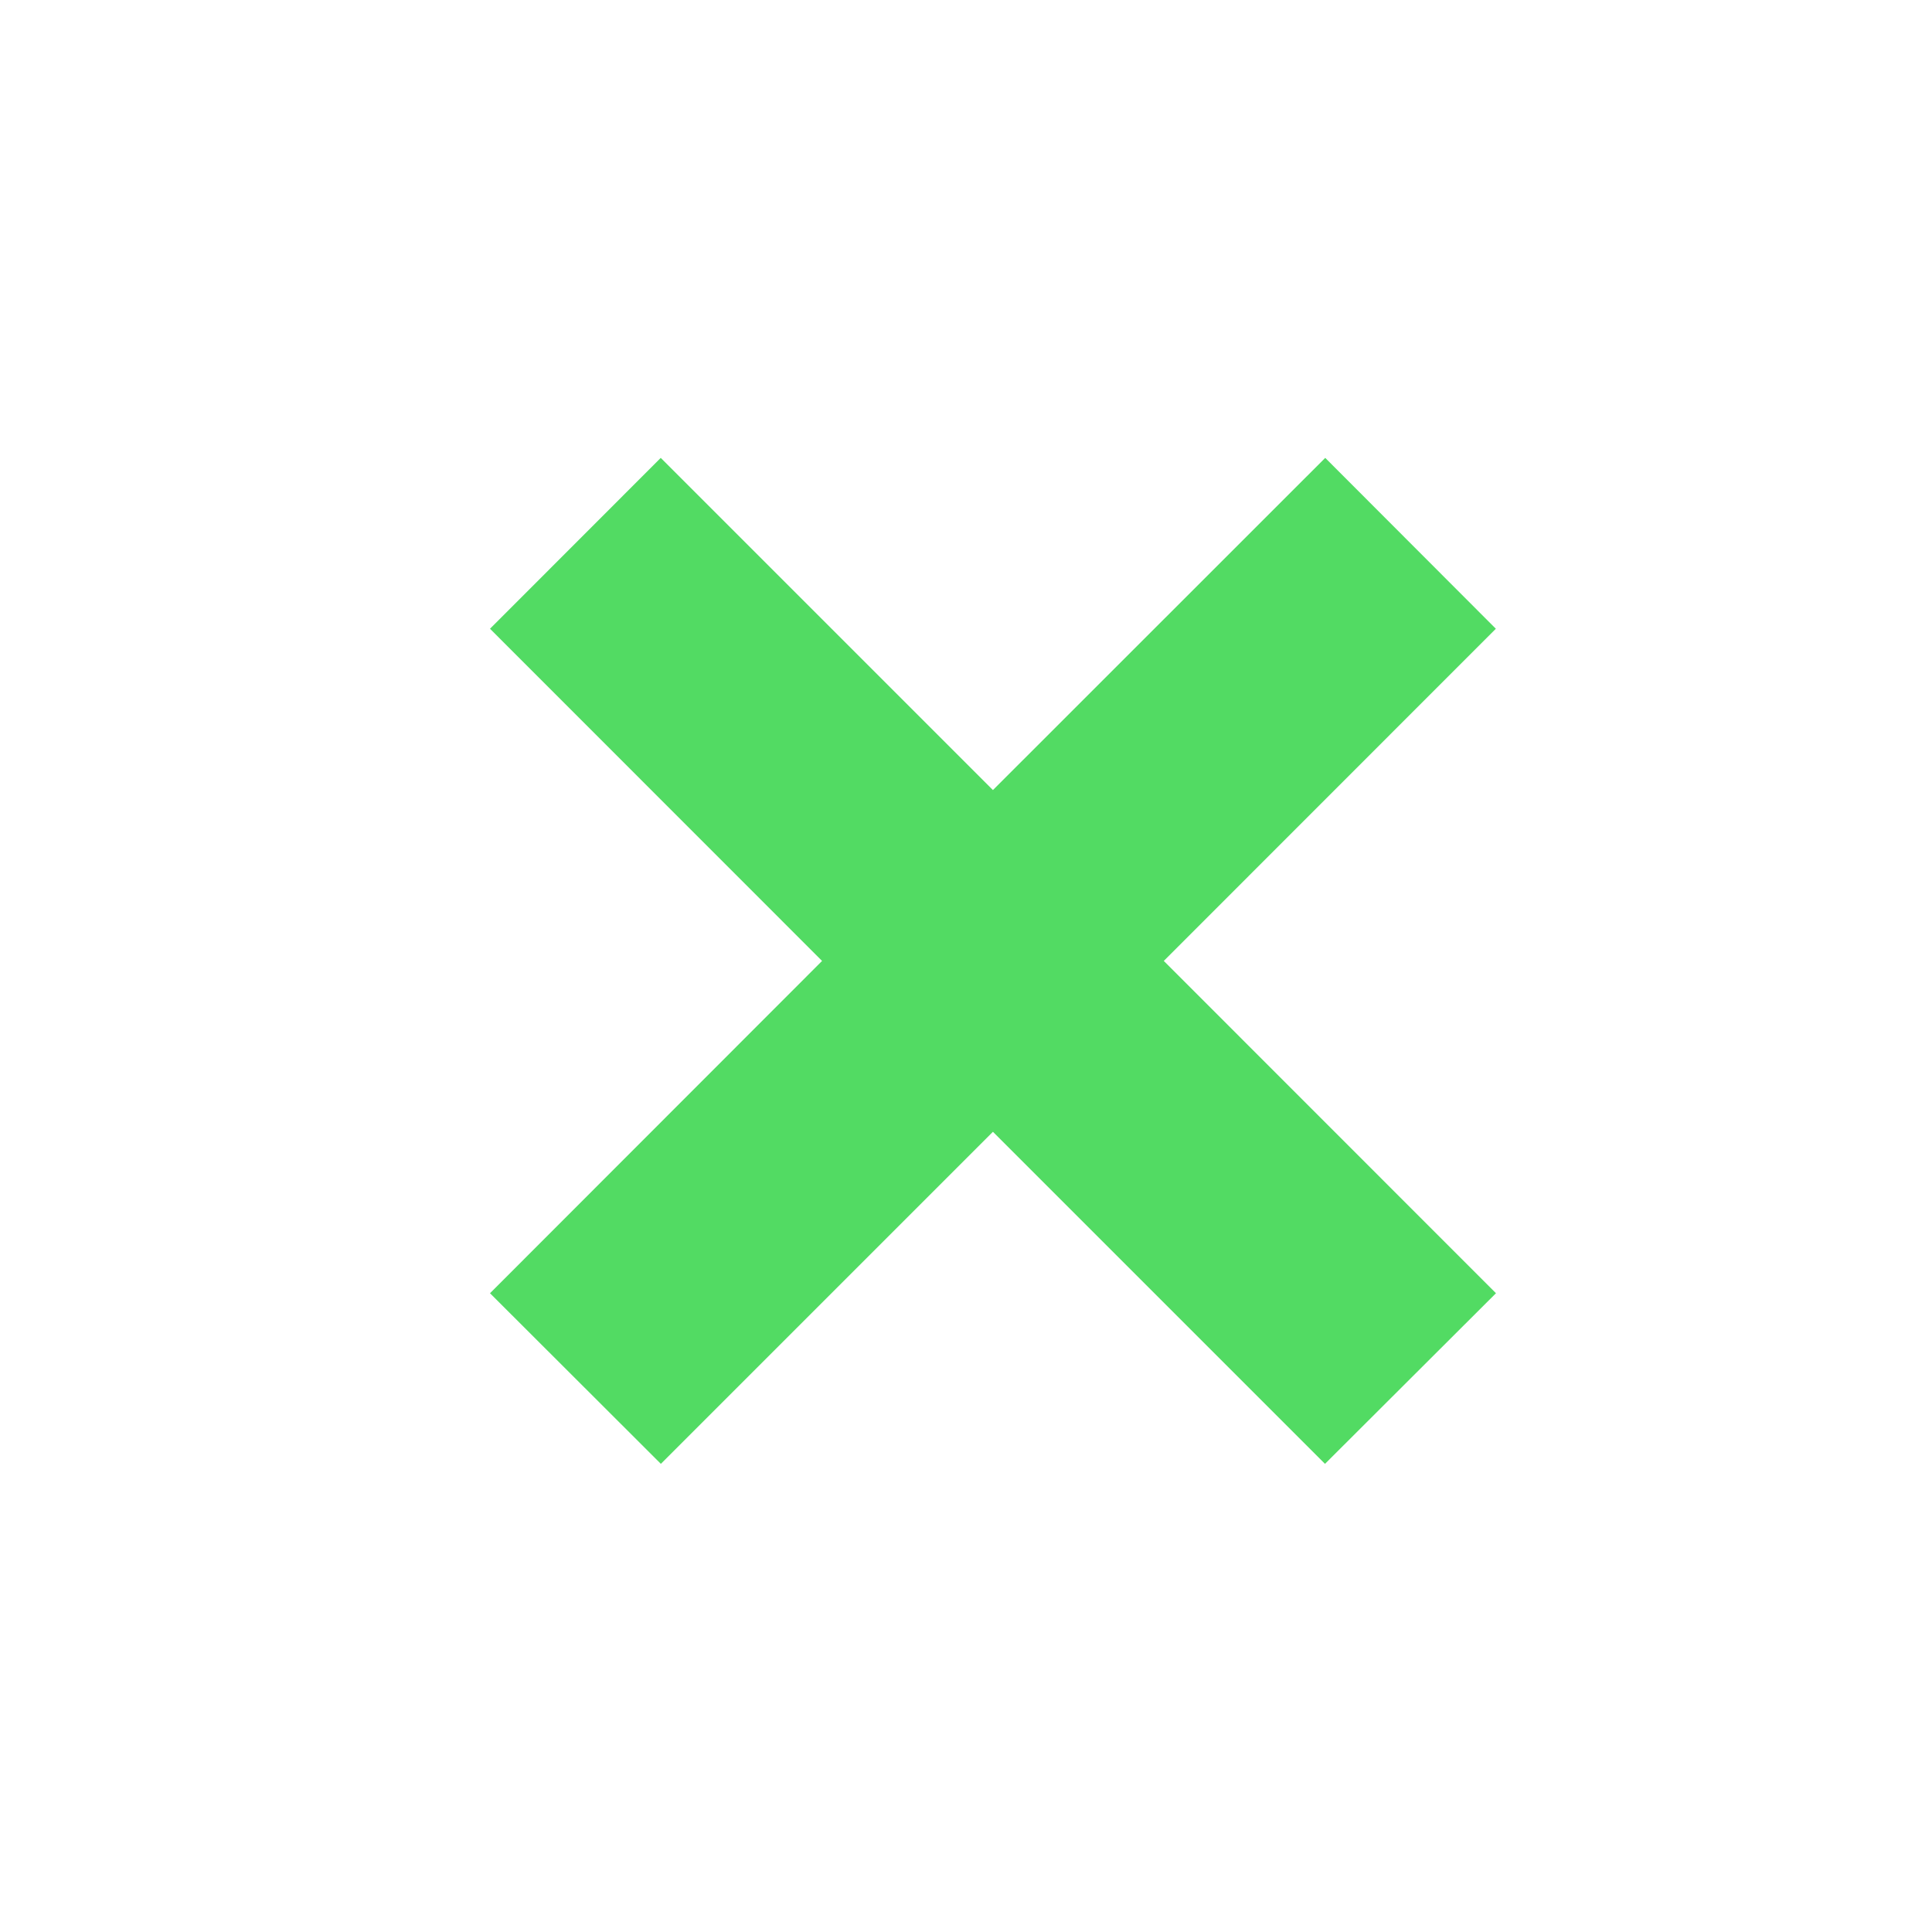 <svg width="16" height="16" viewBox="0 0 16 16" fill="none" xmlns="http://www.w3.org/2000/svg">
<path d="M12.389 10.71L9.638 7.958L12.388 5.207L10.975 3.792L8.223 6.543L5.472 3.792L4.058 5.207L6.808 7.958L4.058 10.71L5.473 12.123L8.223 9.373L10.973 12.123L12.389 10.71Z" fill="#52DB63"/>
</svg>
